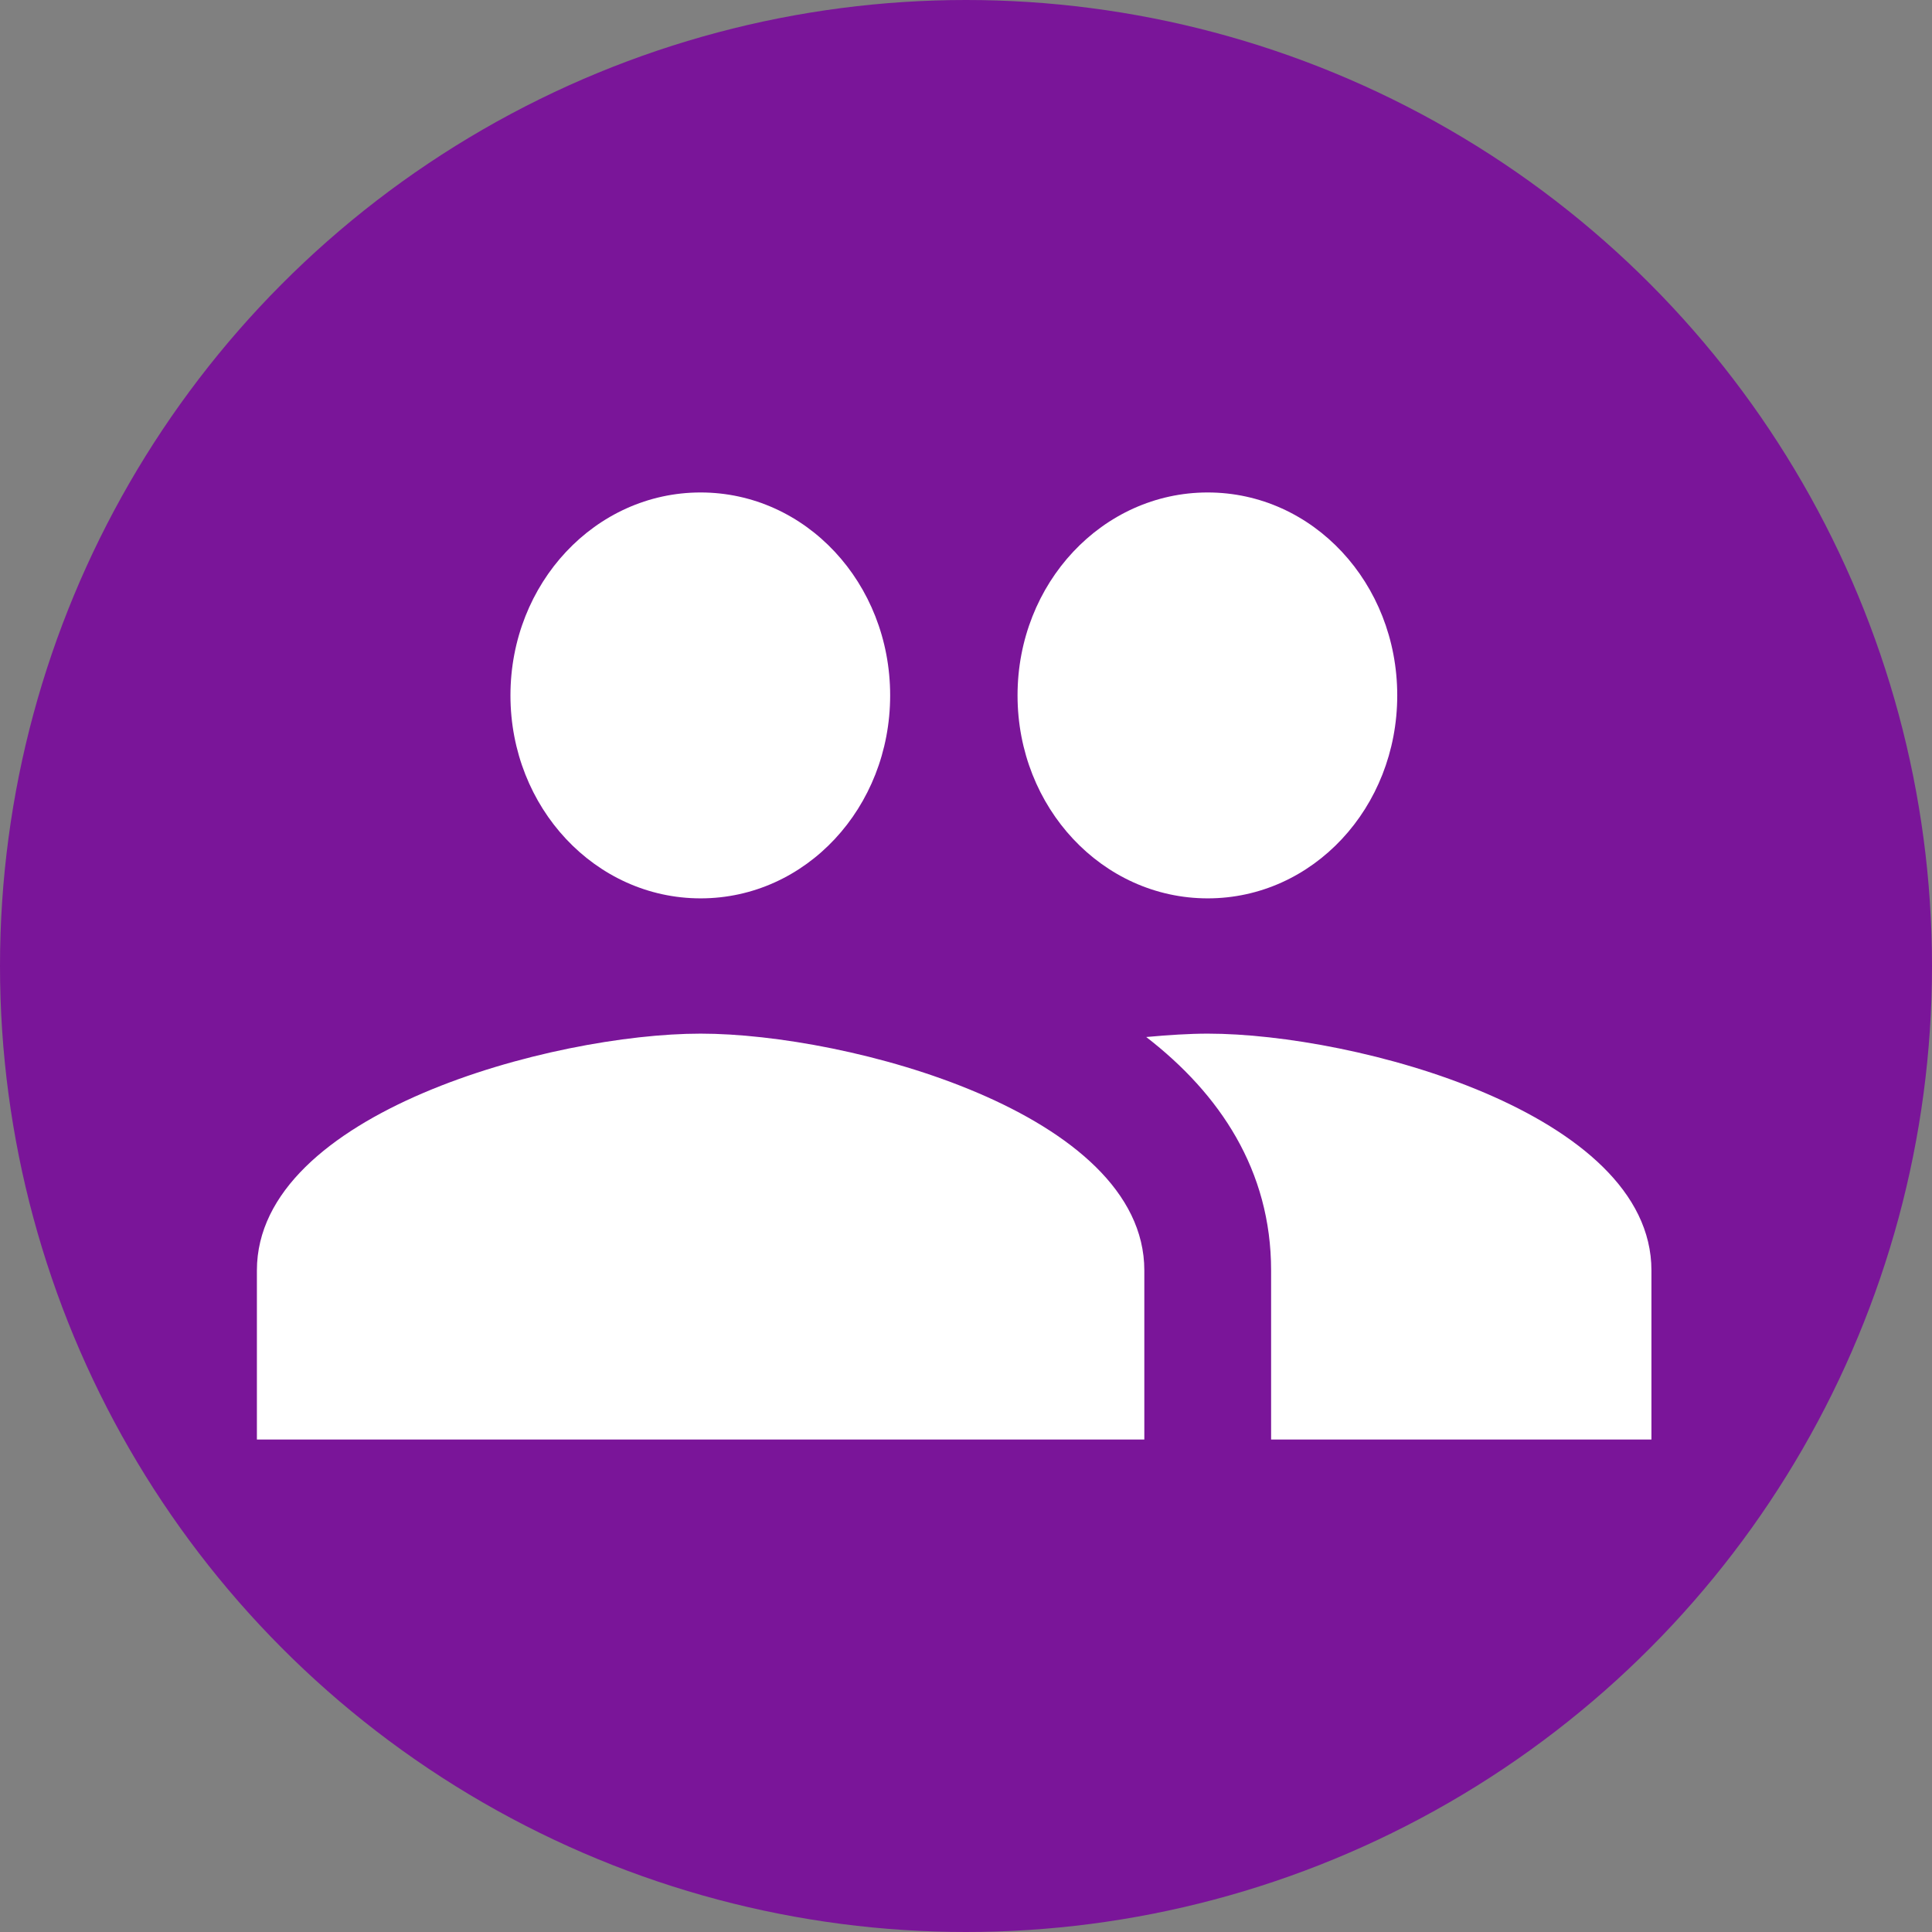 <svg width="100" height="100" viewBox="0 0 100 100" fill="none" xmlns="http://www.w3.org/2000/svg"><rect x="0" y="0" width="100" height="100" fill="#808080" stroke="none"/> <circle cx="50" cy="50" r="50" fill="#7A1599"/> <path d="M62.511 46.499C67.958 46.499 72.321 41.807 72.321 35.994C72.321 30.182 67.958 25.49 62.511 25.49C57.065 25.49 52.668 30.182 52.668 35.994C52.668 41.807 57.065 46.499 62.511 46.499ZM36.263 46.499C41.71 46.499 46.074 41.807 46.074 35.994C46.074 30.182 41.71 25.49 36.263 25.49C30.817 25.49 26.421 30.182 26.421 35.994C26.421 41.807 30.817 46.499 36.263 46.499ZM36.263 53.501C28.619 53.501 13.297 57.598 13.297 65.756V74.51H59.23V65.756C59.23 57.598 43.908 53.501 36.263 53.501ZM62.511 53.501C61.56 53.501 60.477 53.571 59.329 53.676C63.135 56.618 65.792 60.574 65.792 65.756V74.51H85.478V65.756C85.478 57.598 70.156 53.501 62.511 53.501Z" fill="white"/> </svg>